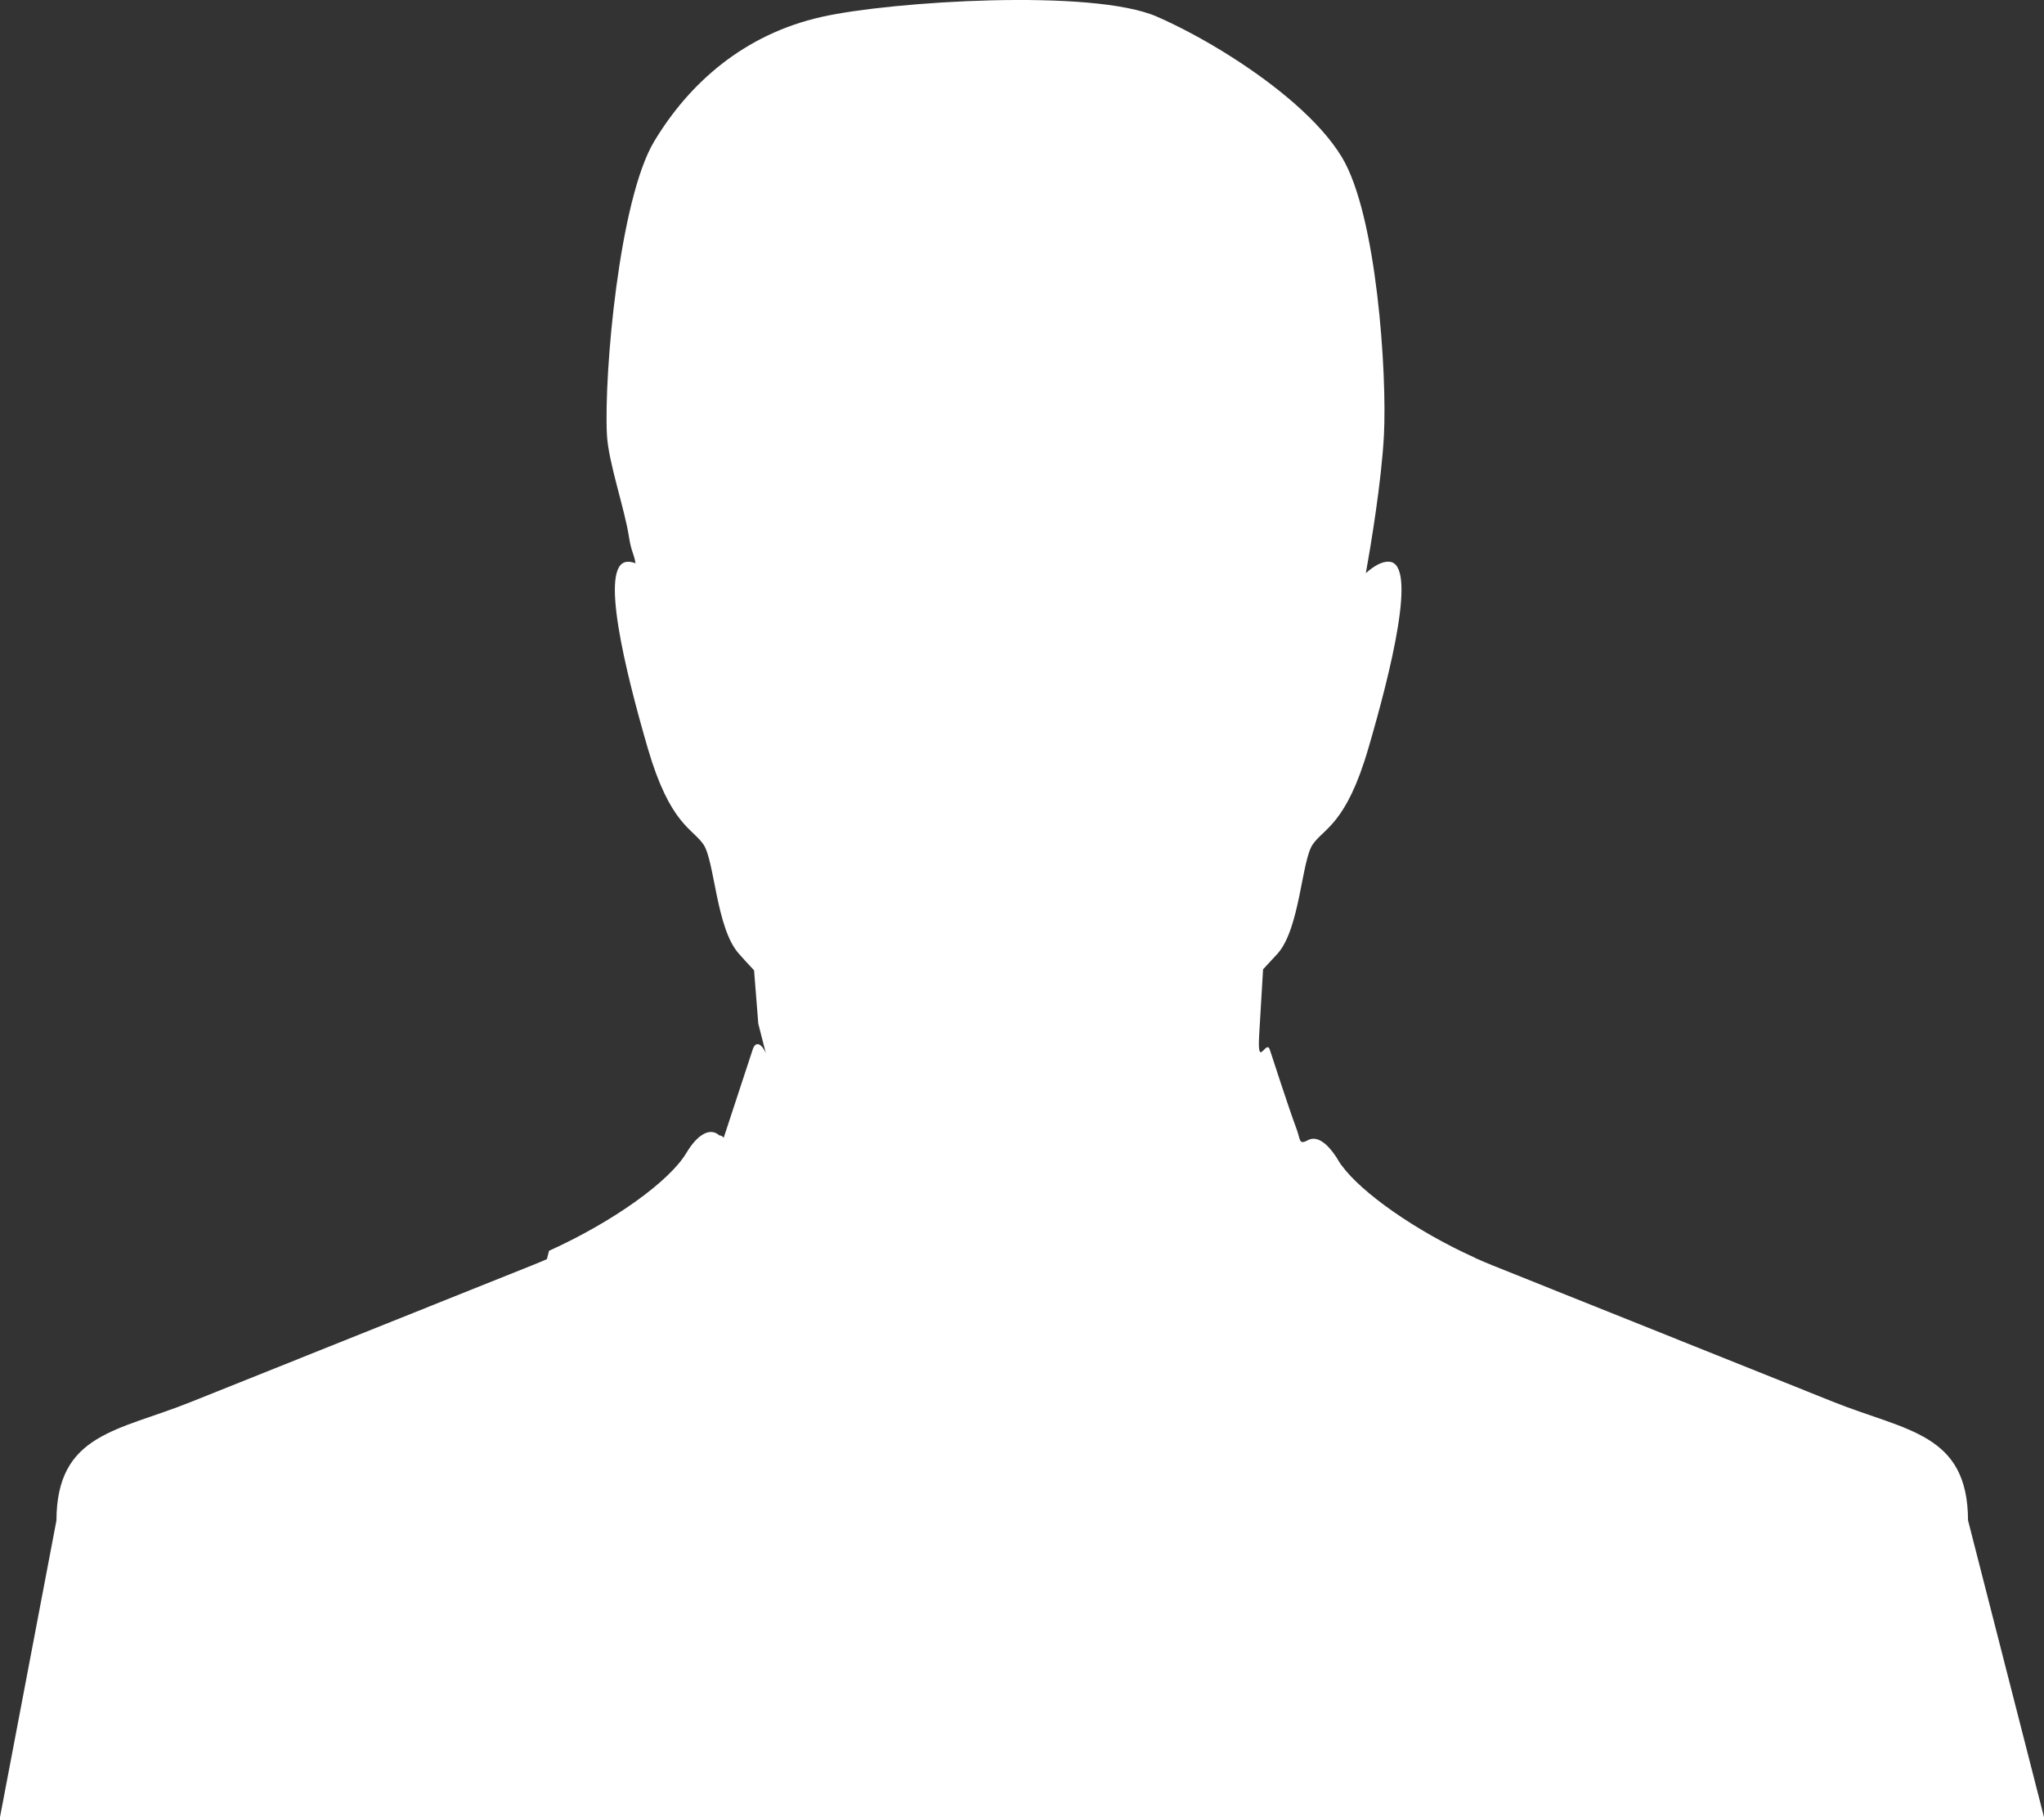 
<svg version="1.1" id="Слой_1" xmlns="http://www.w3.org/2000/svg" xmlns:xlink="http://www.w3.org/1999/xlink" x="0px" y="0px"
	 width="266.161px" height="236.582px" viewBox="0 0 266.161 236.582" enable-background="new 0 0 266.161 236.582"
	 xml:space="preserve">

<rect x="0" y="0" width="266.161" height="236.582" fill="#333333" stroke="none"/>

<path fill="#ffffff" d="M256.269,197.941c-0.044-11.338-8-11.611-17.5-15.408l-44.36-17.763c-0.765-0.303-1.53-0.636-2.281-0.969v-0.015
	c-7.885-3.564-14.846-8.532-17.4-12.025l-0.104-0.118l-0.03-0.055c-0.144-0.218-0.303-0.447-0.432-0.68l-0.1-0.174l-0.03-0.055
	l-0.085-0.104v-0.015c-1.187-1.774-2.384-2.569-3.379-2.222l-0.074,0.03h-0.03v0.011l-0.055,0.015l-0.044,0.015l-0.059,0.044
	c-1.198,0.636-0.954-0.059-1.442-1.372c-1.201-3.249-3.179-9.415-3.482-10.325c-0.462-1.689-1.704,2.673-1.416-2.037l0.506-8.521
	c0.81-0.88,1.475-1.586,1.922-2.078c2.887-3.308,3.09-12.044,4.532-14.166c1.46-2.137,4.362-2.599,7.249-12.506
	c2.902-9.918,6.44-24.088,2.717-24.317c-0.924-0.059-1.966,0.536-3.035,1.486c0.651-3.652,2.037-11.911,2.355-18.006
	c0.403-8.029-0.924-28.62-5.486-36.157c-2.861-4.721-8.621-9.386-14.354-13.038c-3.438-2.196-6.876-4-9.674-5.227
	c-8.362-3.711-34.73-2.007-43.654,0c-10.166,2.266-17.301,8.647-21.847,16.199c-4.551,7.552-6.569,30.194-6.166,38.224
	c0.189,3.612,2.34,9.689,2.887,13.4c0.318,1.937,0.606,1.952,0.839,3.323c-0.377-0.144-0.736-0.218-1.083-0.189
	c-3.726,0.214-0.203,14.384,2.684,24.302c2.902,9.907,5.793,10.369,7.249,12.506c1.445,2.122,1.649,10.857,4.565,14.166
	c0.447,0.521,1.153,1.286,2.018,2.211l0.551,6.946l0.983,3.852c-0.451-1.109-1.331-1.819-1.748-0.373
	c-1.242,3.796-2.499,7.582-3.741,11.378c-0.13-0.189-0.333-0.303-0.577-0.318c-1.198-1.068-2.832-0.144-4.303,2.325
	c-2.196,3.652-9.445,8.894-17.862,12.709l-0.233,0.895l-0.041,0.185c-0.665,0.292-1.331,0.58-2.007,0.839l-44.36,17.763
	c-9.504,3.811-17.459,4.07-17.504,15.423L0,236.582h266.161L256.269,197.941z"/>
</svg>

